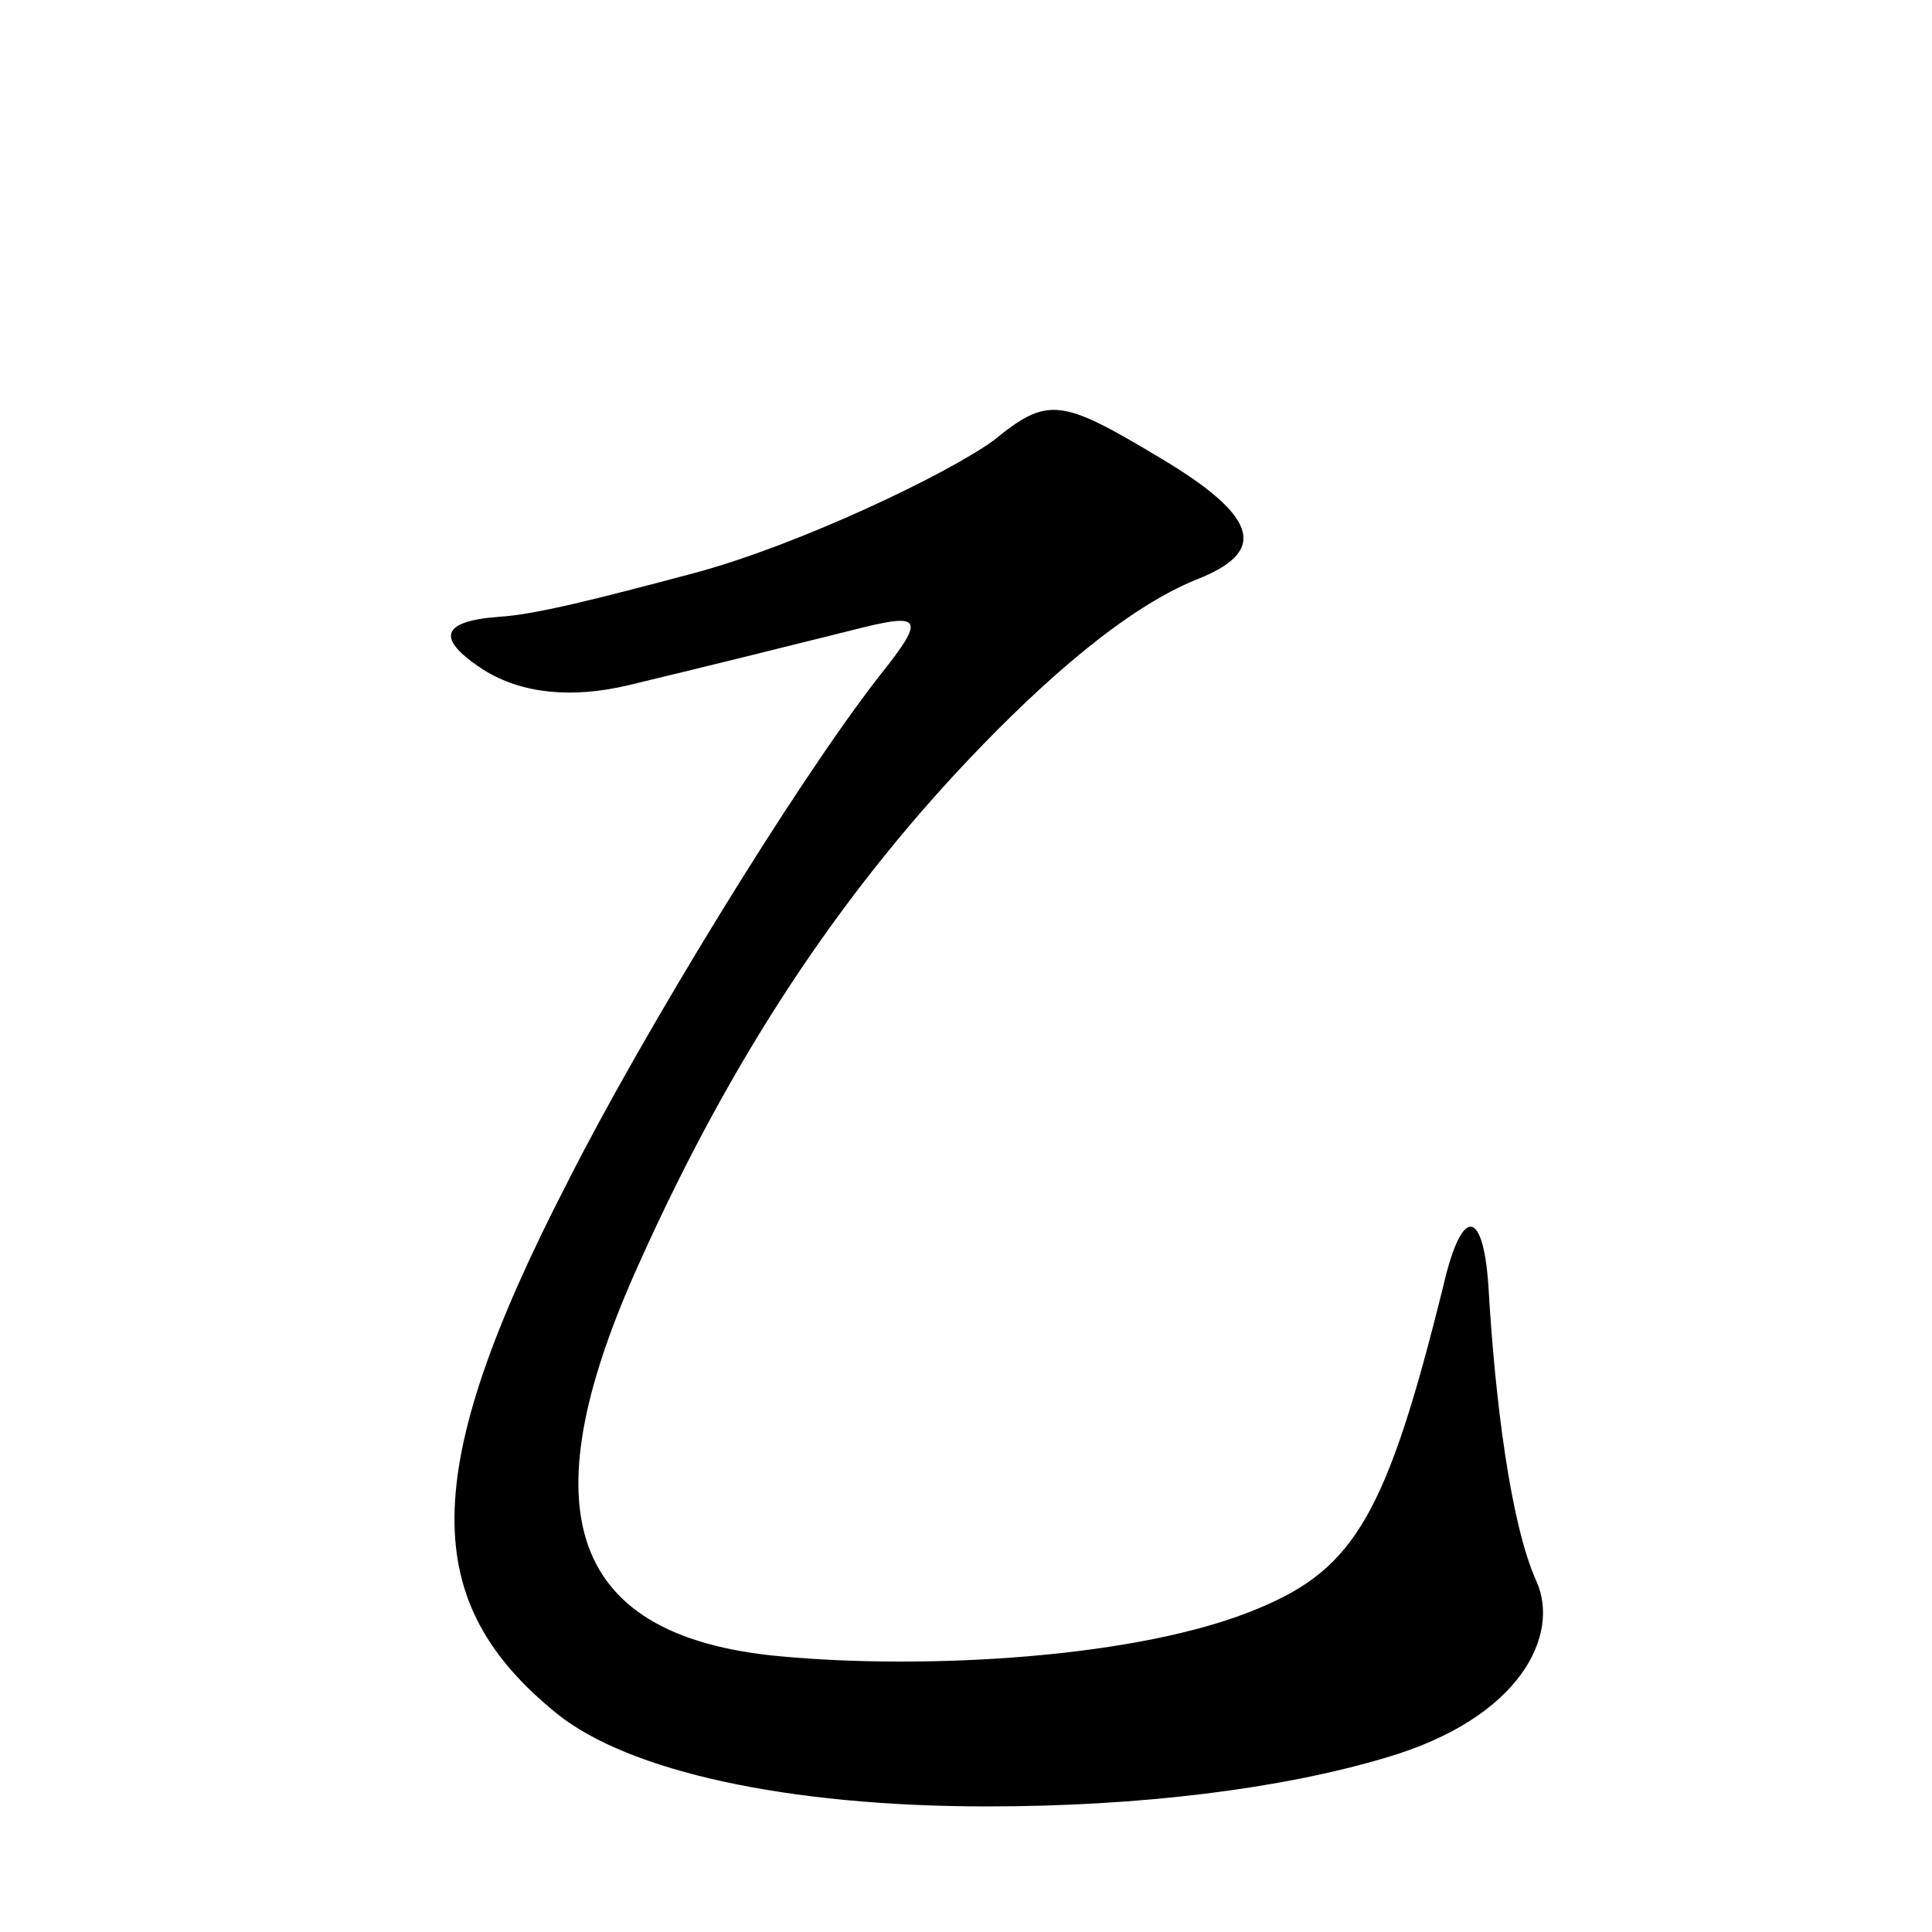 <?xml version="1.0" encoding="iso-8859-1"?>
<!-- Generator: Adobe Illustrator 22.1.0, SVG Export Plug-In . SVG Version: 6.00 Build 0)  -->
<svg version="1.1" id="Layer_1" xmlns="http://www.w3.org/2000/svg" xmlns:xlink="http://www.w3.org/1999/xlink" x="0px" y="0px"
	 viewBox="0 0 22 22" style="enable-background:new 0 0 22 22;" xml:space="preserve">
<g>
	<path d="M15.773,20.017c-1.182,0.352-2.782,0.553-4.531,0.553c-2.29,0-4.087-0.402-4.9-1.056c-1.551-1.257-1.601-2.714,0.123-6.057
		c0.837-1.659,2.585-4.524,3.546-5.756c0.542-0.679,0.493-0.729-0.296-0.528C8.903,7.376,7.992,7.602,7.155,7.803
		c-0.64,0.151-1.207,0.1-1.65-0.176C4.964,7.275,5.013,7.074,5.678,7.024c0.419-0.025,1.108-0.201,2.241-0.502
		c1.206-0.327,2.88-1.131,3.397-1.508c0.616-0.503,0.764-0.478,1.896,0.201c1.182,0.704,1.182,1.081,0.418,1.382
		c-0.812,0.327-1.748,1.156-2.585,2.036c-1.478,1.558-2.709,3.393-3.768,5.755c-1.206,2.664-0.935,4.248,1.625,4.474
		c1.625,0.151,4.087,0.025,5.442-0.553c1.083-0.452,1.452-1.08,2.092-3.669c0.222-0.956,0.468-0.855,0.517,0.075
		c0.074,1.231,0.247,2.639,0.543,3.292C17.767,18.61,17.325,19.565,15.773,20.017z"/>
</g>
</svg>
